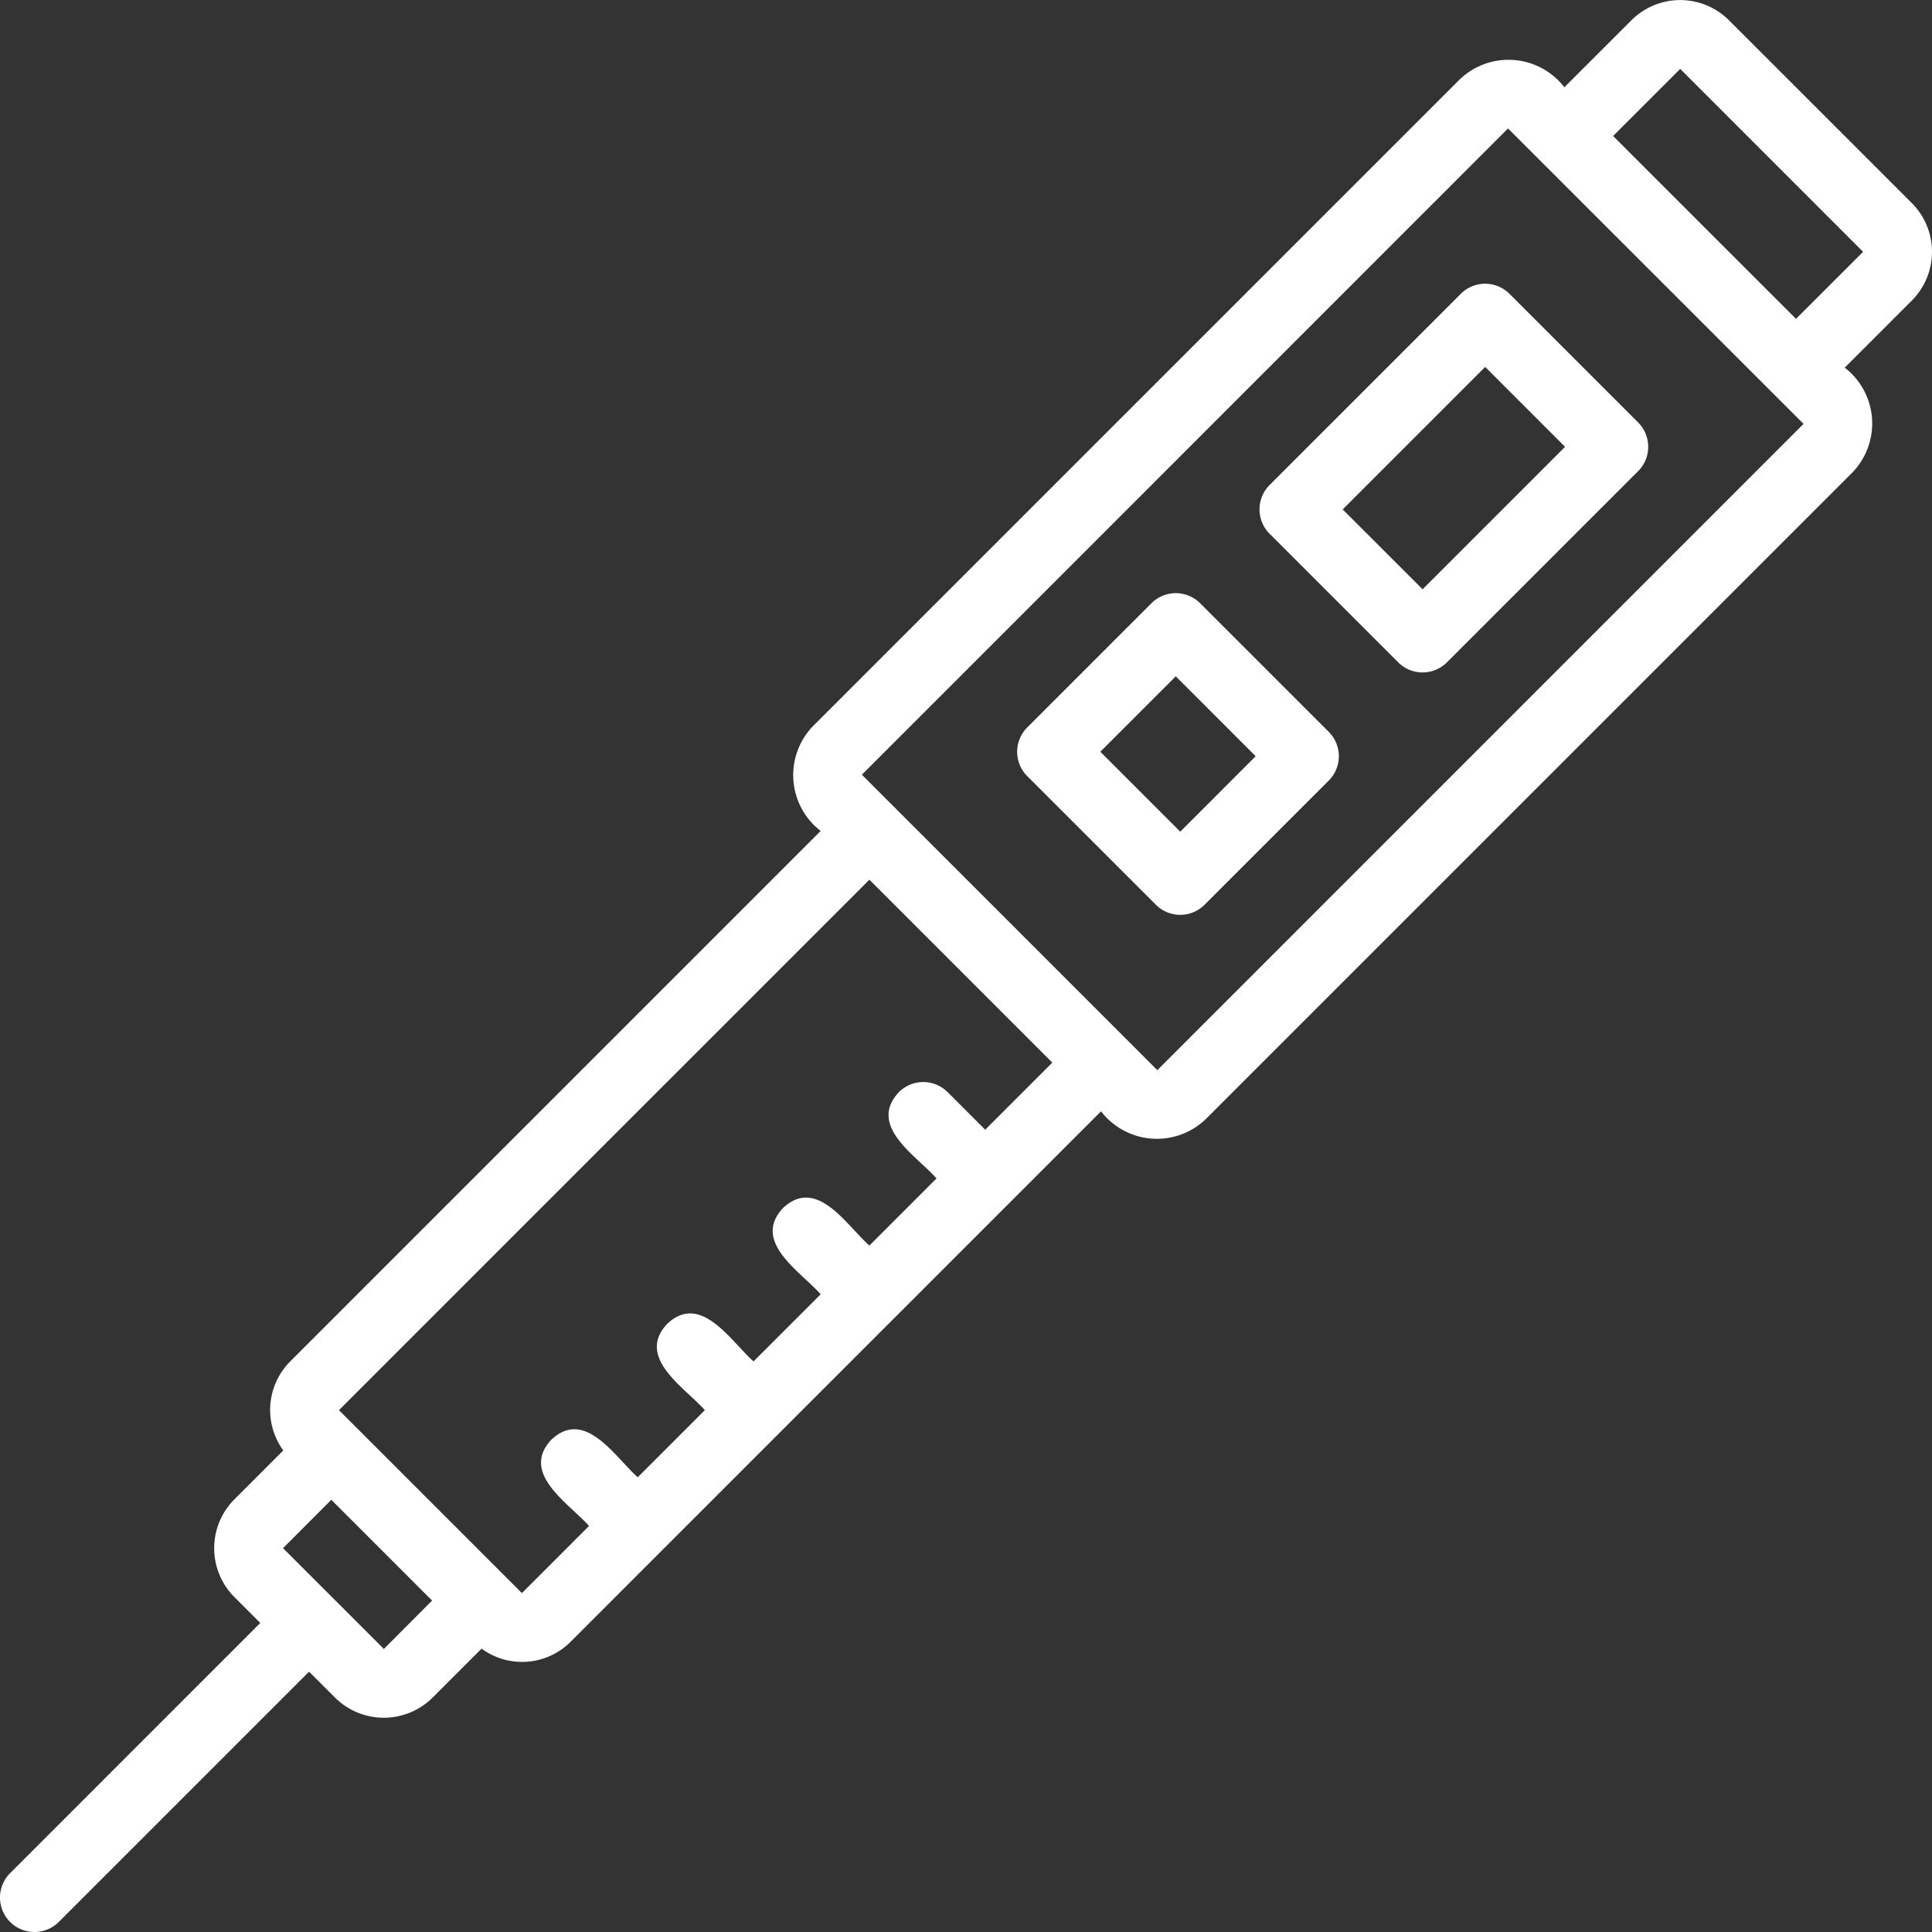 <svg xmlns="http://www.w3.org/2000/svg" width="70.513" height="70.513" viewBox="0 0 70.513 70.513">
  <rect x="0" y="0" width="70.513" height="70.513" fill="#333333" stroke="none"/>
  <g id="insulin" transform="translate(-3.961 -3.962)">
    <path id="Path_190" data-name="Path 190" d="M73.738,11.374,67.062,4.7a2.518,2.518,0,0,0-3.557,0L61.056,7.147a2.572,2.572,0,0,0-3.831-.274L33.638,30.459a2.573,2.573,0,0,0,.275,3.83L14.554,53.649A2.513,2.513,0,0,0,14.3,56.9l-1.79,1.79a2.526,2.526,0,0,0,0,3.556l.95.95L4.329,72.329a1.257,1.257,0,1,0,1.778,1.778l9.134-9.134.95.95a2.526,2.526,0,0,0,3.556,0l1.79-1.79a2.5,2.5,0,0,0,3.25-.251L44.146,44.523a2.573,2.573,0,0,0,3.831.275L71.564,21.211a2.574,2.574,0,0,0-.275-3.831l2.449-2.449a2.518,2.518,0,0,0,0-3.557ZM17.971,64.145l-3.68-3.679L16.053,58.7l3.678,3.678ZM39.919,45.194l-1.372-1.372a1.257,1.257,0,0,0-1.778,0c-1.161,1.237.648,2.325,1.372,3.15l-2.449,2.45c-.828-.726-1.913-2.532-3.151-1.372-1.16,1.236.648,2.325,1.373,3.15L31.464,53.65c-.827-.727-1.916-2.532-3.151-1.372-1.16,1.234.647,2.326,1.373,3.151l-2.449,2.449c-.825-.728-1.918-2.532-3.151-1.373-1.16,1.231.647,2.328,1.373,3.151l-2.449,2.45-6.678-6.678L35.691,36.068l6.677,6.677ZM46.2,43.02c-1.648-1.65-9.133-9.134-10.783-10.783L59,8.65,69.786,19.433ZM69.511,15.6,62.834,8.925l2.45-2.449,6.676,6.677Z" transform="translate(0 0)" fill="#fff"/>
    <path id="Path_191" data-name="Path 191" d="M47.866,12.566l-6.979,6.978a1.257,1.257,0,0,0,0,1.778l4.694,4.694a1.257,1.257,0,0,0,1.778,0l6.978-6.978a1.257,1.257,0,0,0,0-1.778l-4.694-4.694a1.257,1.257,0,0,0-1.778,0Zm3.805,5.584-5.2,5.2-2.916-2.916,5.2-5.2Z" transform="translate(9.411 2.12)" fill="#fff"/>
    <path id="Path_192" data-name="Path 192" d="M40.163,21.547a1.257,1.257,0,0,0-1.778,0l-4.532,4.532a1.257,1.257,0,0,0,0,1.778l4.694,4.694a1.257,1.257,0,0,0,1.778,0l4.532-4.532a1.257,1.257,0,0,0,0-1.778Zm-.726,8.337L36.52,26.967l2.754-2.754L42.19,27.13Z" transform="translate(7.6 4.432)" fill="#fff"/>
  </g>
</svg>
